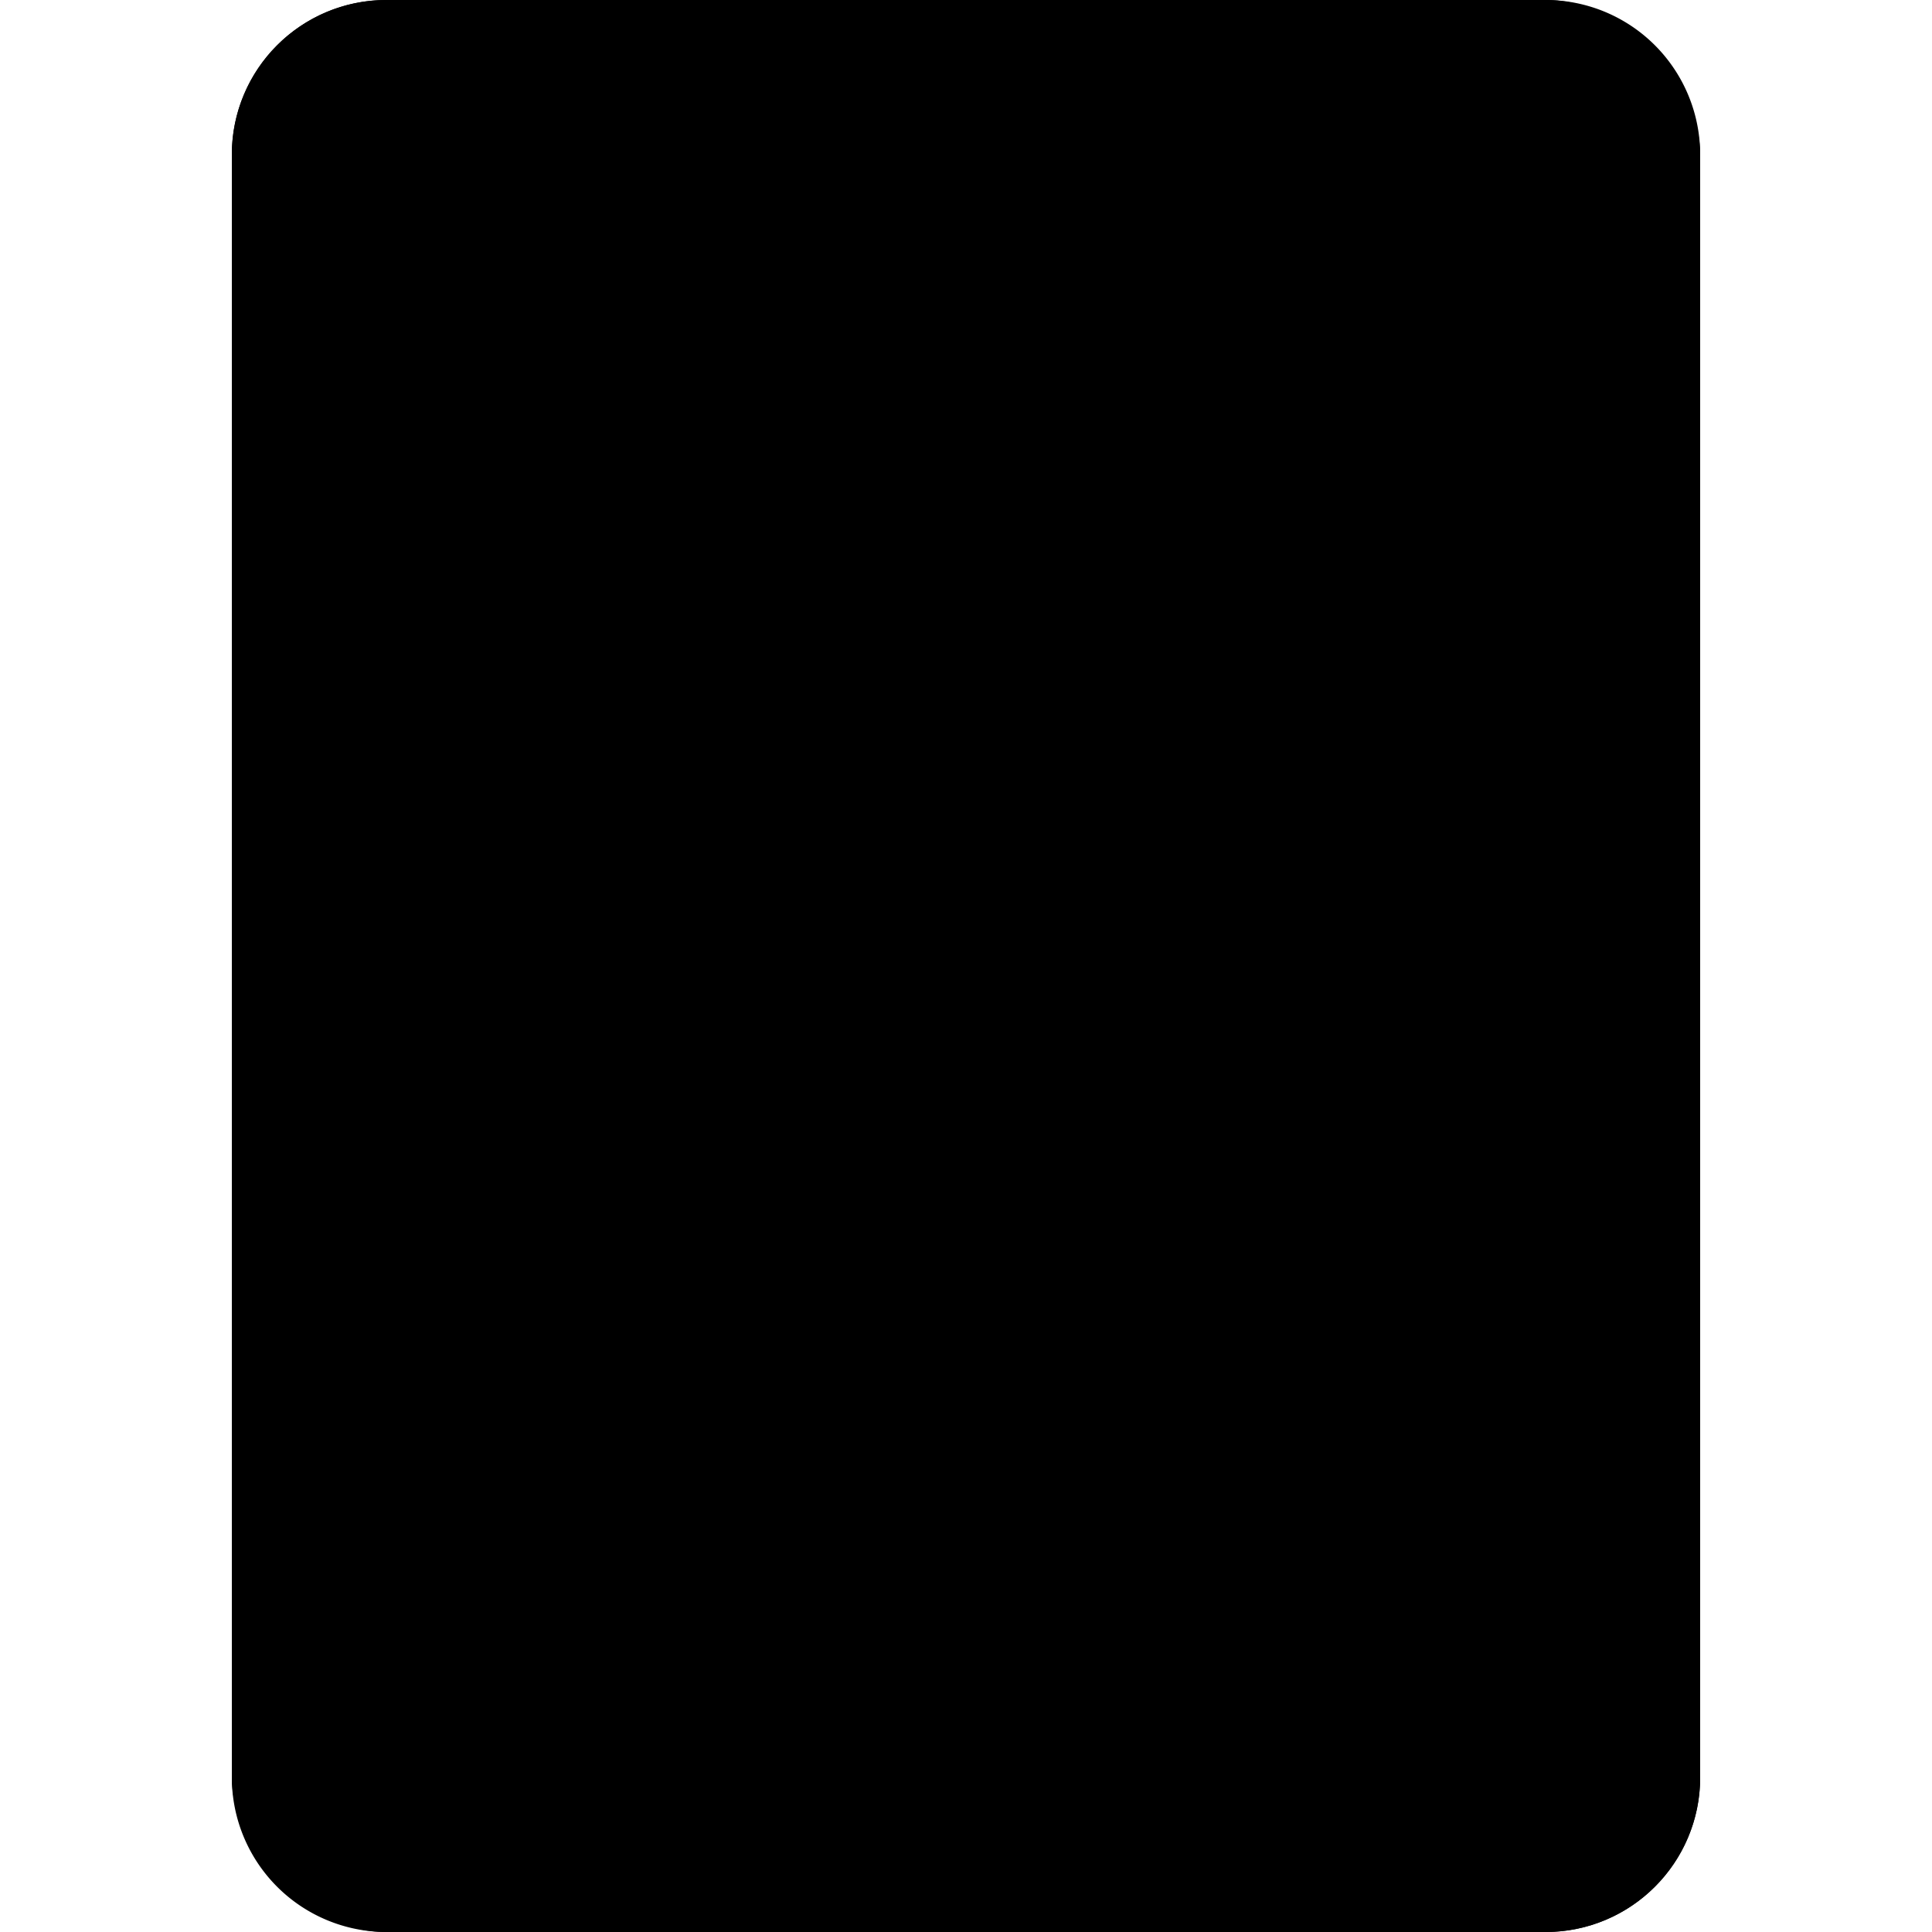 <svg xmlns="http://www.w3.org/2000/svg" width="100" height="100" viewBox="0 0 100 100" class="heroicon-hard-drive heroicon heroicons-lg">
    <rect class="heroicon-hard-drive-casing heroicon-component-fill" width="76" height="100" x="12" rx="8"></rect>
    <circle class="heroicon-hard-drive-disc-outer heroicon-component-fill" cx="50" cy="38" r="28"></circle>
    <path class="heroicon-hard-drive-disc-inner heroicon-component-accent heroicon-component-fill" d="M50 62a24 24 0 1 1 0-48 24 24 0 0 1 0 48zm0-14a10 10 0 1 0 0-20 10 10 0 0 0 0 20zm0-7a3 3 0 1 1 0-6 3 3 0 0 1 0 6z"></path>
    <path class="heroicon-hard-drive-arm heroicon-component-accent heroicon-component-fill" d="M43.46 74l8.84-15.3-10.01 8.87-.71.63-.94-.15A4 4 0 1 0 43.46 74z"></path>
    <path class="heroicon-hard-drive-actuator heroicon-component-accent heroicon-component-fill" d="M58 78h20v12H52l6-12zM32 66v6a8 8 0 0 0 8 8h6v10H22V66h10z"></path>
    <path class="heroicon-outline" fill-rule="nonzero" d="M20 0h60a8 8 0 0 1 8 8v84a8 8 0 0 1-8 8H20a8 8 0 0 1-8-8V8a8 8 0 0 1 8-8zm60 2H20a6 6 0 0 0-6 6v84a6 6 0 0 0 6 6h60a6 6 0 0 0 6-6V8a6 6 0 0 0-6-6zM22 8a2 2 0 1 1-4 0 2 2 0 0 1 4 0zm-2 1a1 1 0 1 0 0-2 1 1 0 0 0 0 2zm60 1a2 2 0 1 1 0-4 2 2 0 0 1 0 4zm1-2a1 1 0 1 0-2 0 1 1 0 0 0 2 0zM22 92a2 2 0 1 1-4 0 2 2 0 0 1 4 0zm-2 1a1 1 0 1 0 0-2 1 1 0 0 0 0 2zm60 1a2 2 0 1 1 0-4 2 2 0 0 1 0 4zm1-2a1 1 0 1 0-2 0 1 1 0 0 0 2 0zM22 51a2 2 0 1 1-4 0 2 2 0 0 1 4 0zm-2 1a1 1 0 1 0 0-2 1 1 0 0 0 0 2zm60 1a2 2 0 1 1 0-4 2 2 0 0 1 0 4zm1-2a1 1 0 1 0-2 0 1 1 0 0 0 2 0zM24 66h1V50.62a28 28 0 1 1 50 0V78h3v12H52l1-2 .5-1H46v3H22V66h2zm16 16a10 10 0 0 1-10-10v-4h-6v20h20v-6h-4zm6 1h9.5l2.5-5h13V56.52A27.93 27.93 0 0 1 50.4 66l-5.2 9a6 6 0 1 1-4.24-8.92l1.3-1.16A28.01 28.01 0 0 1 29 56.52V66h3v6a8 8 0 0 0 8 8h6v3zm9 1h-9v2h8l1-2zm19-6V52.43c-.6 1-1.28 1.97-2 2.9V78h2zM28 55.32c-.72-.92-1.4-1.88-2-2.89V66h2V55.32zM73 38a23 23 0 1 0-26.08 22.8l8.54-7.58 1.74 1-1 1.73-2.77 4.8A23 23 0 0 0 73 38zM45.94 61.66a24 24 0 1 1 6.85.18l-1.22 2.11a26 26 0 1 0-7.5-.63l1.87-1.66zM60 38a10 10 0 1 1-20 0 10 10 0 0 1 20 0zm-10 9a9 9 0 1 0 0-18 9 9 0 0 0 0 18zm0-6a3 3 0 1 1 0-6 3 3 0 0 1 0 6zm2-3a2 2 0 1 0-4 0 2 2 0 0 0 4 0zm-8.54 36l8.84-15.3-10.01 8.87-.71.63-.94-.15A4 4 0 1 0 43.46 74zm11.78 14H76v-8H59.24l-4 8zM27 72a1 1 0 1 1 0-2 1 1 0 0 1 0 2zm1 13a1 1 0 1 1-2 0 1 1 0 0 1 2 0zm13 1a1 1 0 1 1 0-2 1 1 0 0 1 0 2zm-1-12a2 2 0 1 1 0-4 2 2 0 0 1 0 4zm1-2a1 1 0 1 0-2 0 1 1 0 0 0 2 0zm33 13a1 1 0 1 1-2 0 1 1 0 0 1 2 0z"></path>
</svg>
